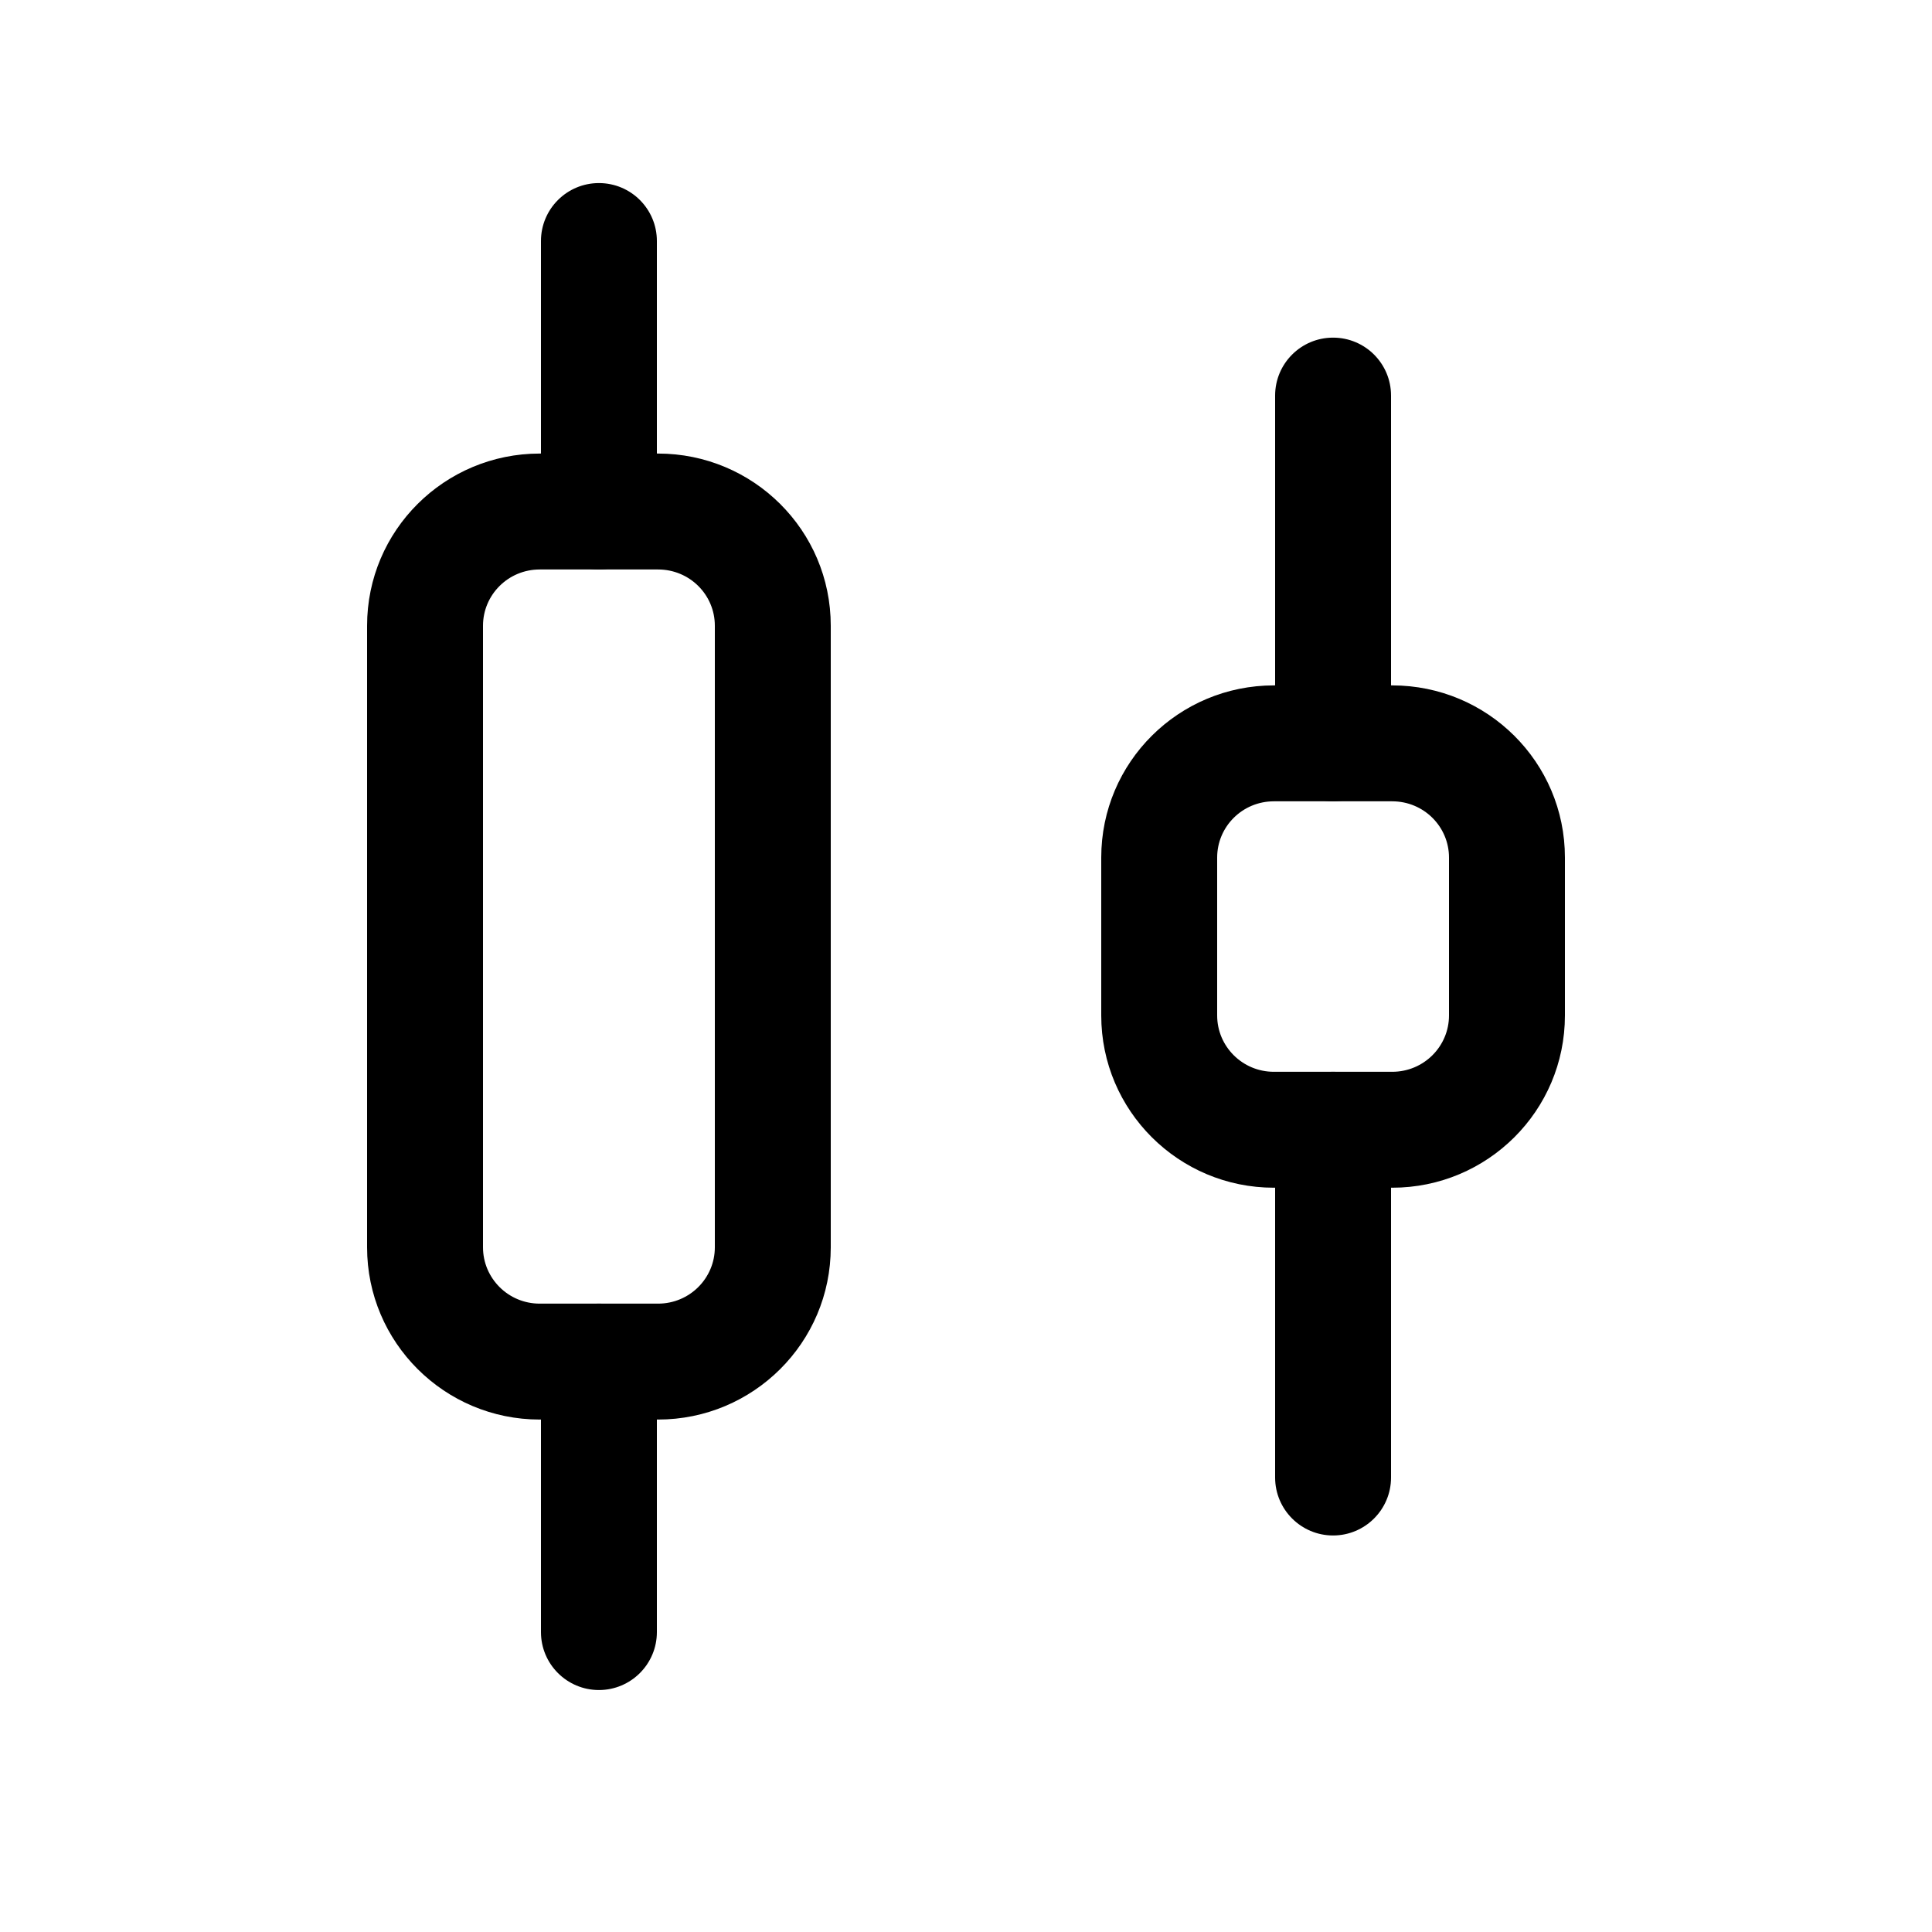 <svg width="25" height="25" viewBox="0 0 25 25" fill="none" xmlns="http://www.w3.org/2000/svg">
<path fill-rule="evenodd" clip-rule="evenodd" d="M7.75 21.869C8.164 21.869 8.5 21.533 8.5 21.119V17.619C8.5 17.204 8.164 16.869 7.75 16.869C7.336 16.869 7 17.204 7 17.619V21.119C7 21.533 7.336 21.869 7.75 21.869Z" fill="black"/>
<path fill-rule="evenodd" clip-rule="evenodd" d="M4.75 16.14C4.75 17.373 5.753 18.369 6.984 18.369H8.515C9.747 18.369 10.75 17.374 10.75 16.14V8.097C10.75 6.862 9.746 5.869 8.515 5.869H6.984C5.753 5.869 4.75 6.862 4.75 8.097V16.14ZM6.984 16.869C6.576 16.869 6.25 16.54 6.25 16.14V8.097C6.25 7.697 6.576 7.369 6.984 7.369H8.515C8.925 7.369 9.25 7.697 9.25 8.097V16.14C9.25 16.54 8.924 16.869 8.515 16.869H6.984Z" fill="black"/>
<path fill-rule="evenodd" clip-rule="evenodd" d="M7.75 7.369C8.164 7.369 8.5 7.033 8.5 6.619V3.119C8.5 2.704 8.164 2.369 7.75 2.369C7.336 2.369 7 2.704 7 3.119V6.619C7 7.033 7.336 7.369 7.75 7.369Z" fill="black"/>
<path fill-rule="evenodd" clip-rule="evenodd" d="M17.25 19.869C17.664 19.869 18 19.533 18 19.119V14.619C18 14.204 17.664 13.869 17.25 13.869C16.836 13.869 16.5 14.204 16.5 14.619V19.119C16.5 19.533 16.836 19.869 17.25 19.869Z" fill="black"/>
<path fill-rule="evenodd" clip-rule="evenodd" d="M14.25 13.14C14.25 14.373 15.253 15.369 16.484 15.369H18.015C19.247 15.369 20.25 14.374 20.25 13.14V11.097C20.25 9.862 19.246 8.869 18.015 8.869H16.484C15.253 8.869 14.25 9.862 14.25 11.097V13.14ZM16.484 13.869C16.076 13.869 15.75 13.54 15.75 13.14V11.097C15.75 10.697 16.076 10.369 16.484 10.369H18.015C18.424 10.369 18.75 10.697 18.75 11.097V13.14C18.75 13.54 18.424 13.869 18.015 13.869H16.484Z" fill="black"/>
<path fill-rule="evenodd" clip-rule="evenodd" d="M17.25 10.369C17.664 10.369 18 10.033 18 9.619V5.119C18 4.704 17.664 4.369 17.25 4.369C16.836 4.369 16.5 4.704 16.5 5.119V9.619C16.5 10.033 16.836 10.369 17.25 10.369Z" fill="black"/>
</svg>